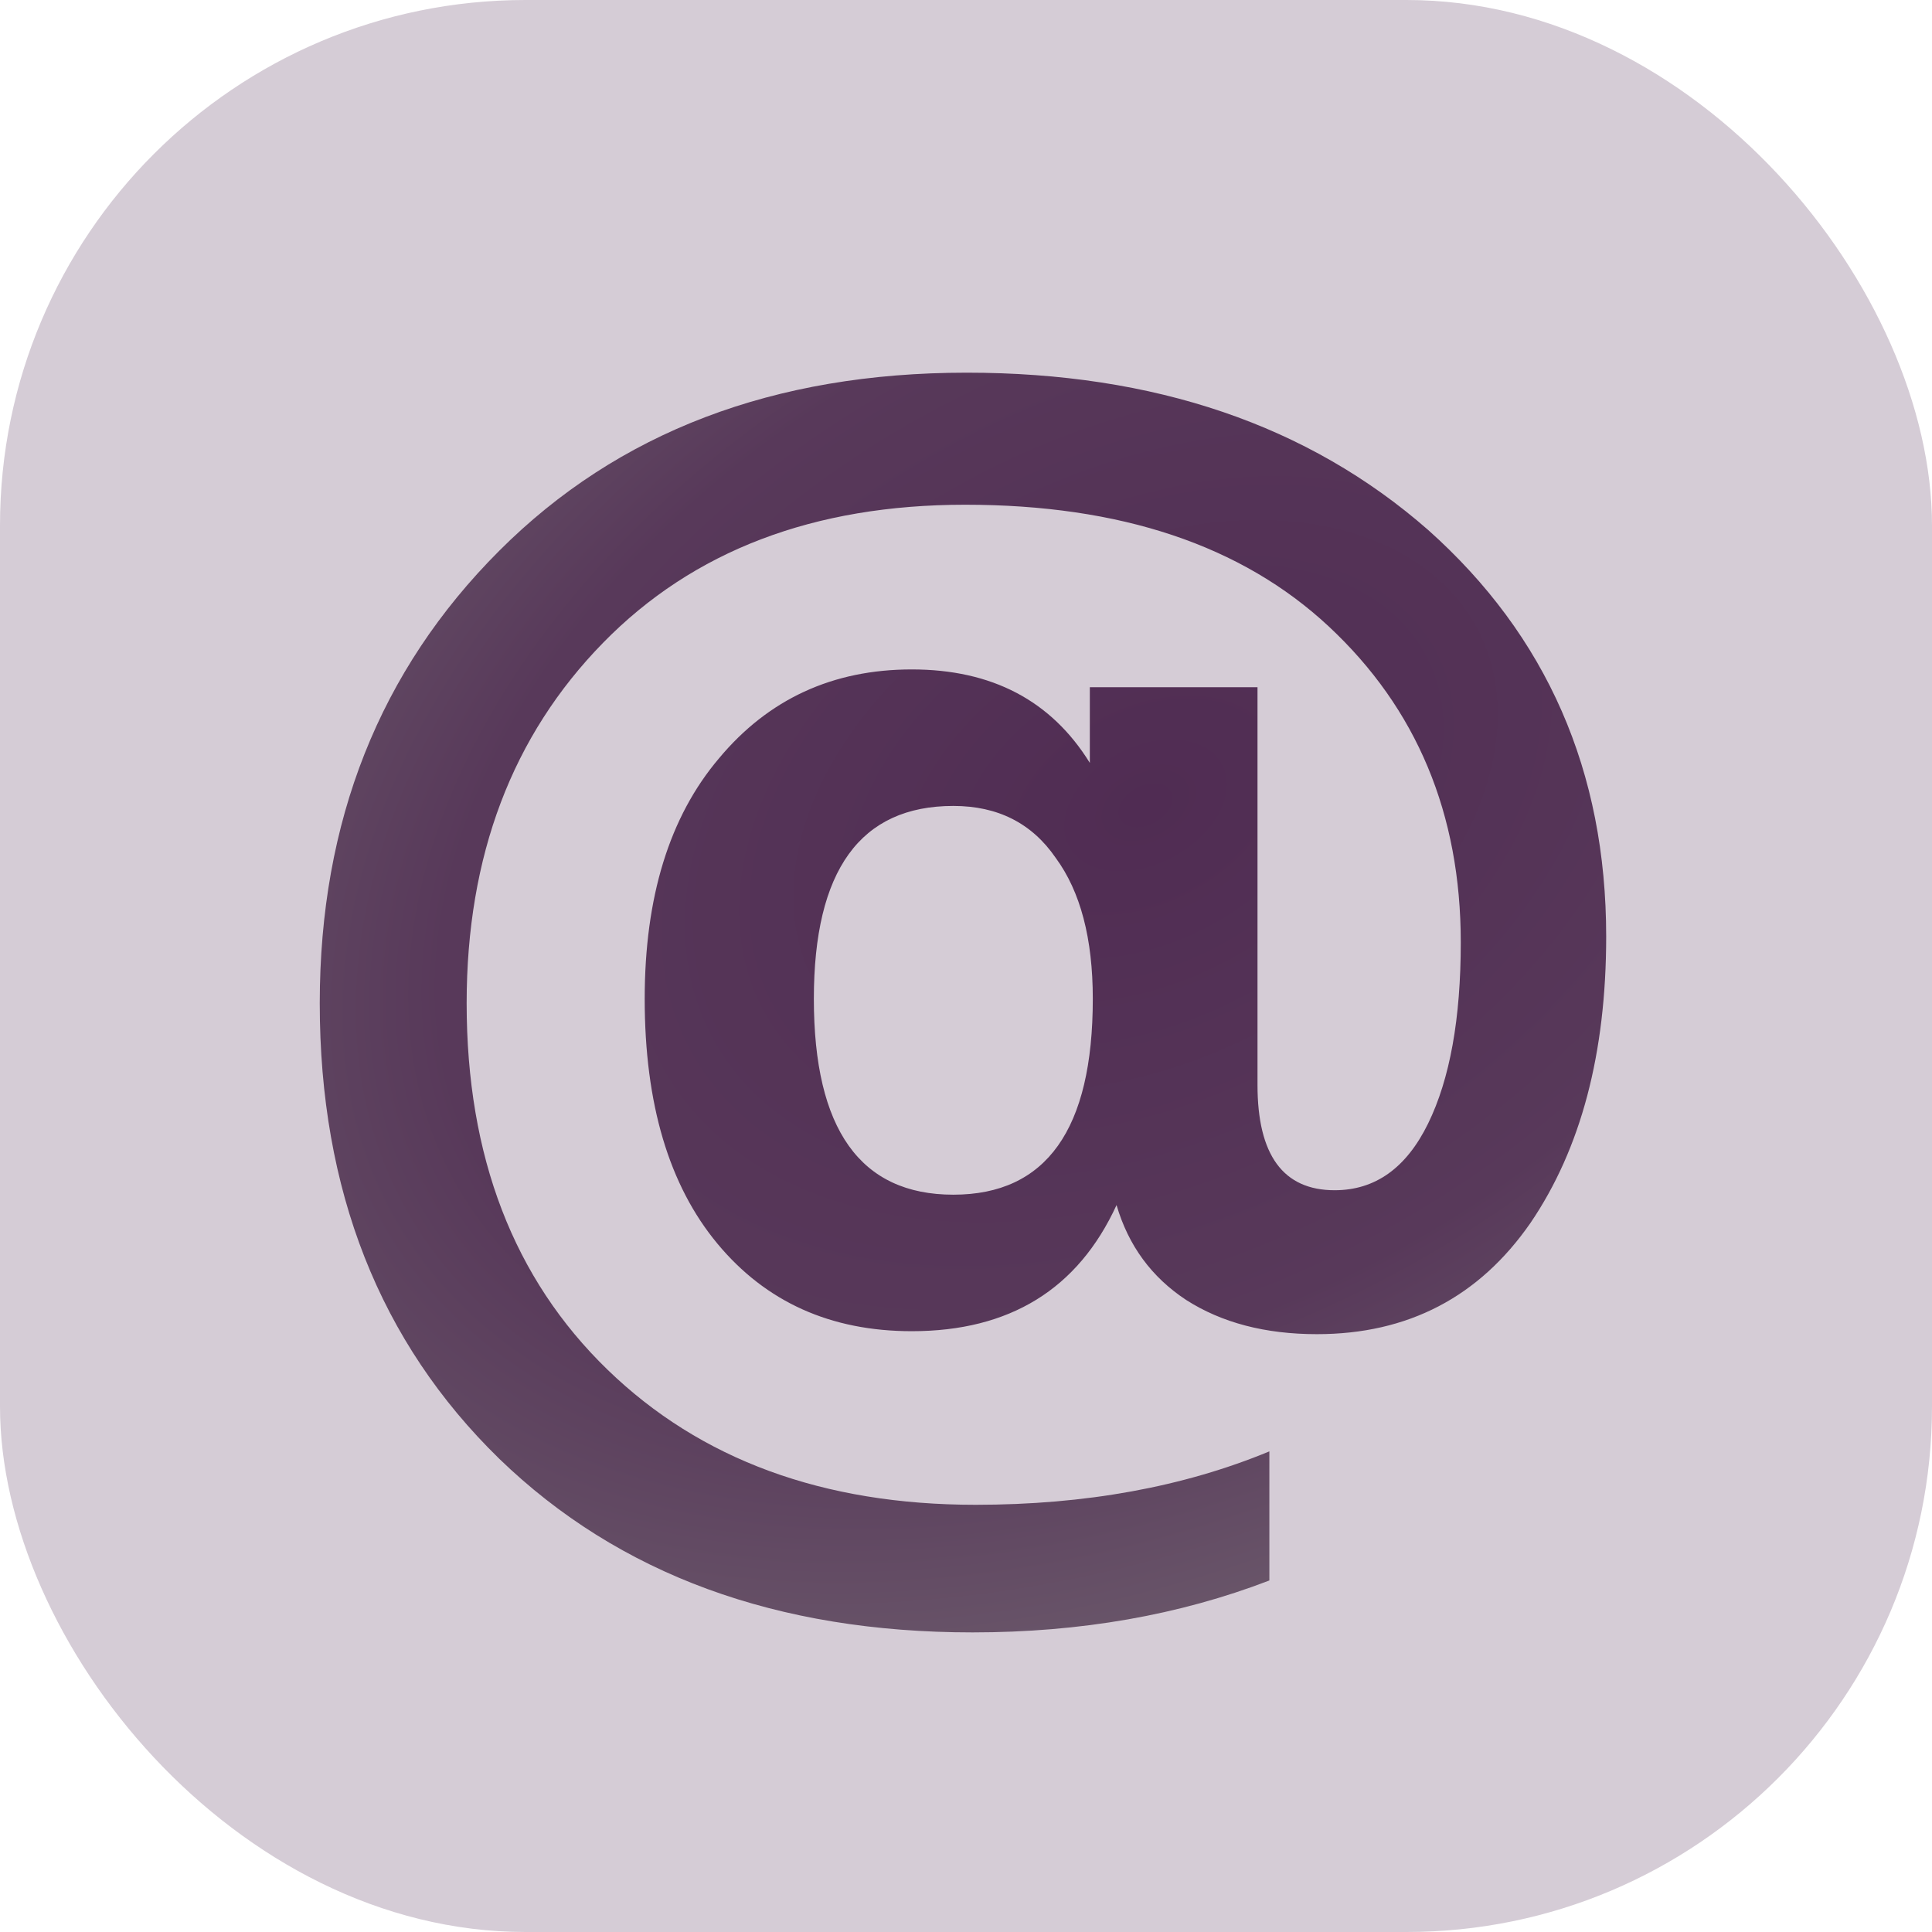 <svg width="125" height="125" viewBox="0 0 125 125" fill="none" xmlns="http://www.w3.org/2000/svg">
<rect width="125" height="125" rx="34" fill="#D5CCD6"/>
<path d="M62.544 24.112C74.704 24.112 84.656 27.504 92.4 34.288C100.08 41.136 103.92 49.904 103.92 60.592C103.92 68.144 102.288 74.32 99.024 79.12C95.696 83.92 91.088 86.32 85.2 86.32C81.872 86.32 79.056 85.584 76.752 84.112C74.512 82.64 73.008 80.592 72.24 77.968C69.744 83.408 65.328 86.128 58.992 86.128C53.744 86.128 49.552 84.24 46.416 80.464C43.28 76.688 41.712 71.408 41.712 64.624C41.712 58.032 43.312 52.848 46.512 49.072C49.712 45.232 53.872 43.312 58.992 43.312C64.176 43.312 68.016 45.328 70.512 49.36V44.464H81.36V70.192C81.36 74.736 83.024 77.008 86.352 77.008C88.976 77.008 90.992 75.568 92.4 72.688C93.808 69.808 94.512 65.904 94.512 60.976C94.512 52.656 91.664 45.84 85.968 40.528C80.336 35.28 72.496 32.656 62.448 32.656C52.656 32.656 44.848 35.632 39.024 41.584C33.136 47.6 30.192 55.376 30.192 64.912C30.192 74.832 33.232 82.736 39.312 88.624C45.328 94.448 53.264 97.36 63.12 97.36C70.224 97.36 76.56 96.208 82.128 93.904V102.256C76.304 104.496 69.904 105.616 62.928 105.616C50.256 105.616 40.048 101.872 32.304 94.384C24.56 86.832 20.688 77.008 20.688 64.912C20.688 53.136 24.56 43.376 32.304 35.632C39.984 27.952 50.064 24.112 62.544 24.112ZM52.656 64.624C52.656 73.072 55.664 77.296 61.68 77.296C67.696 77.296 70.704 73.072 70.704 64.624C70.704 60.72 69.904 57.68 68.304 55.504C66.768 53.264 64.56 52.144 61.68 52.144C55.664 52.144 52.656 56.304 52.656 64.624Z" fill="url(#paint0_angular_388_914)"/>
<defs>
<radialGradient id="paint0_angular_388_914" cx="0" cy="0" r="1" gradientUnits="userSpaceOnUse" gradientTransform="translate(74 52) rotate(151.715) scale(126.471 85.716)">
<stop stop-color="#502C53"/>
<stop offset="0.385" stop-color="#58395A"/>
<stop offset="1" stop-color="#8B8F88"/>
</radialGradient>
</defs>
</svg>
